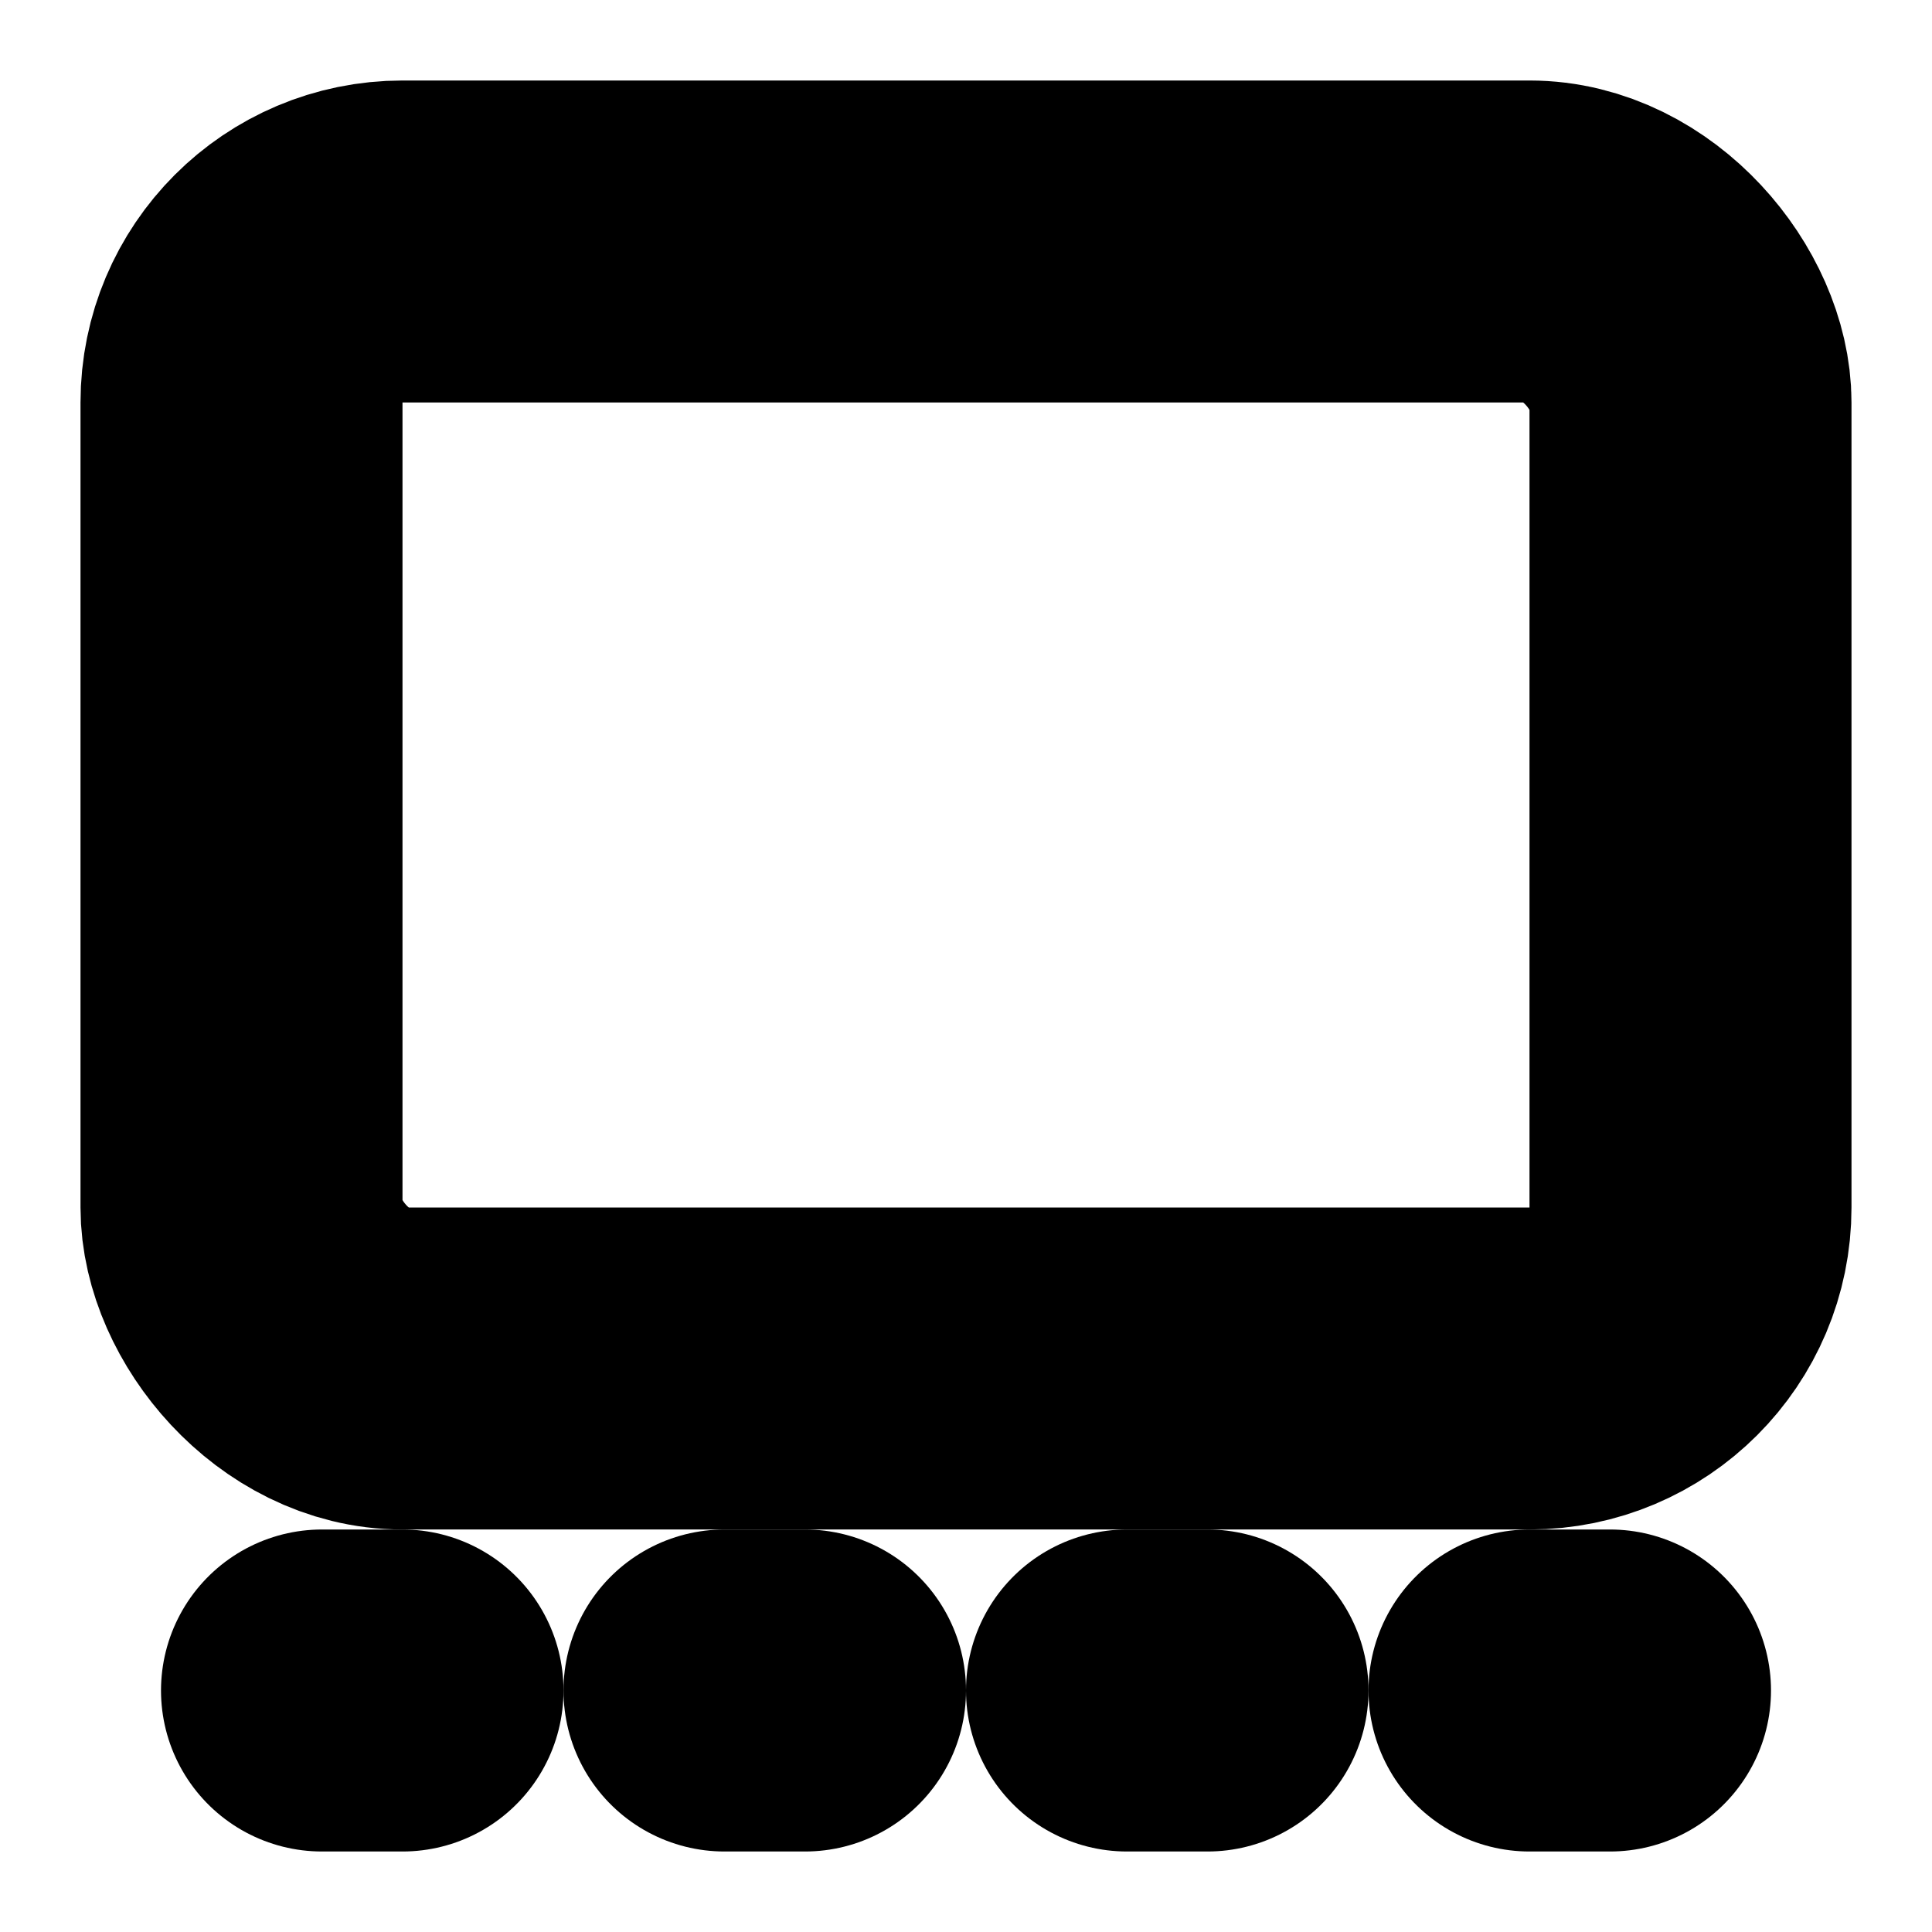 <?xml version="1.0"?>
<svg xmlns="http://www.w3.org/2000/svg" width="24" height="24" viewBox="0 0 24 24" fill="none" stroke="currentColor" stroke-width="4.000" stroke-linecap="round" stroke-linejoin="round">
  <rect width="18" height="14" x="3" y="3" rx="2"/>
  <path d="M4 21h1"/>
  <path d="M9 21h1"/>
  <path d="M14 21h1"/>
  <path d="M19 21h1"/>
</svg>
